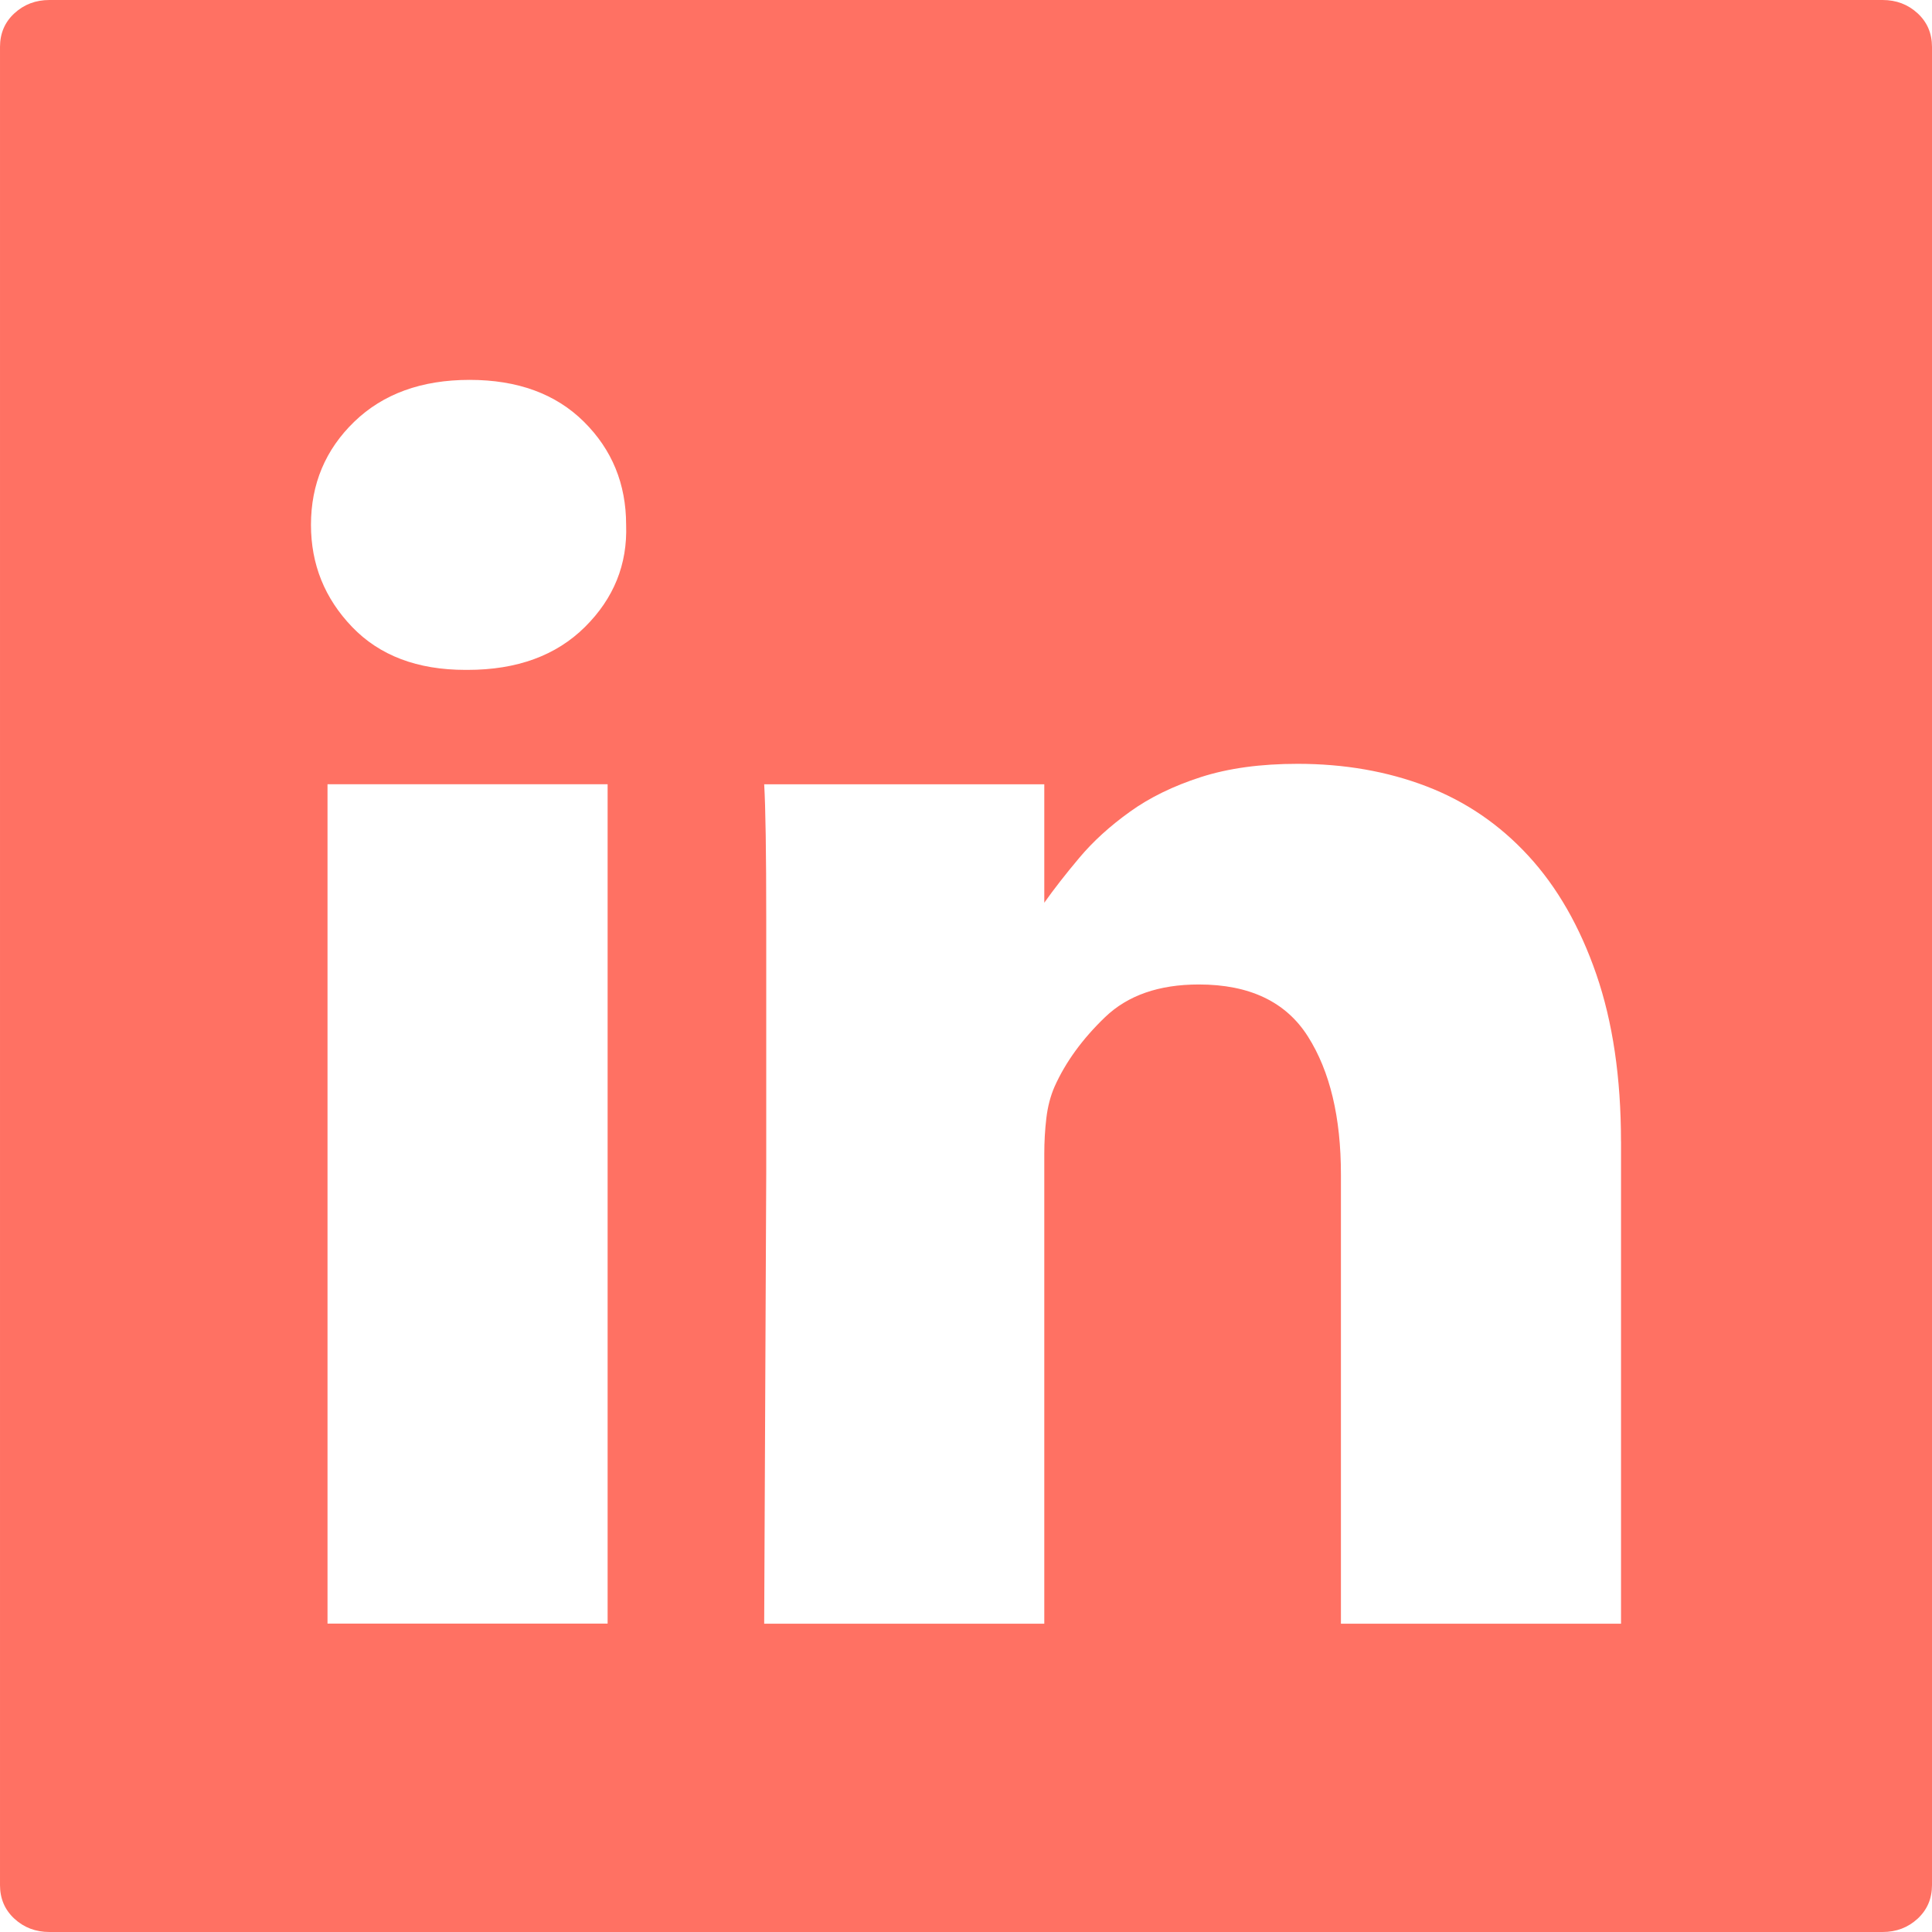 <?xml version="1.0" encoding="utf-8"?>
<!-- Generator: Adobe Illustrator 17.1.0, SVG Export Plug-In . SVG Version: 6.00 Build 0)  -->
<!DOCTYPE svg PUBLIC "-//W3C//DTD SVG 1.1//EN" "http://www.w3.org/Graphics/SVG/1.1/DTD/svg11.dtd">
<svg version="1.1" id="Capa_1" xmlns="http://www.w3.org/2000/svg" xmlns:xlink="http://www.w3.org/1999/xlink" x="0px" y="0px"
	 viewBox="282 372 48 48" enable-background="new 282 372 48 48" xml:space="preserve">
<path fill="#FF7163" d="M322.273,400.364c0-1.59-0.205-2.977-0.614-4.161c-0.409-1.184-0.972-2.165-1.689-2.943
	c-0.716-0.778-1.561-1.353-2.533-1.725s-2.038-0.558-3.198-0.558c-0.921,0-1.723,0.11-2.405,0.33
	c-0.682,0.22-1.271,0.507-1.765,0.863c-0.495,0.355-0.913,0.736-1.254,1.142c-0.341,0.406-0.631,0.778-0.87,1.116v-2.943h-6.959
	c0.034,0.575,0.051,1.691,0.051,3.349v6.292c0,0-0.017,3.738-0.051,11.214h6.959v-11.67c0-0.304,0.017-0.6,0.051-0.888
	c0.034-0.288,0.102-0.55,0.205-0.786c0.273-0.609,0.691-1.184,1.254-1.725c0.563-0.541,1.339-0.812,2.329-0.812
	c1.262,0,2.166,0.431,2.712,1.294c0.546,0.862,0.819,2.004,0.819,3.425v11.163h6.959V400.364z M293.616,388.643
	c1.228,0,2.2-0.355,2.917-1.066c0.716-0.71,1.058-1.556,1.023-2.537c0-1.015-0.35-1.869-1.049-2.562
	c-0.699-0.693-1.646-1.04-2.84-1.04s-2.149,0.347-2.866,1.04c-0.716,0.693-1.075,1.548-1.075,2.562c0,0.981,0.341,1.827,1.023,2.537
	c0.682,0.71,1.62,1.066,2.815,1.066H293.616L293.616,388.643z M297.096,391.484h-6.959v20.854h6.959V391.484z M328.772,372
	c0.341,0,0.631,0.11,0.87,0.33c0.239,0.22,0.358,0.499,0.358,0.837v45.666c0,0.338-0.12,0.617-0.358,0.837
	c-0.239,0.22-0.529,0.33-0.87,0.33h-45.544c-0.341,0-0.631-0.11-0.87-0.33c-0.239-0.22-0.358-0.499-0.358-0.837v-45.666
	c0-0.338,0.119-0.617,0.358-0.837s0.529-0.33,0.87-0.33H328.772L328.772,372z"/>
</svg>
